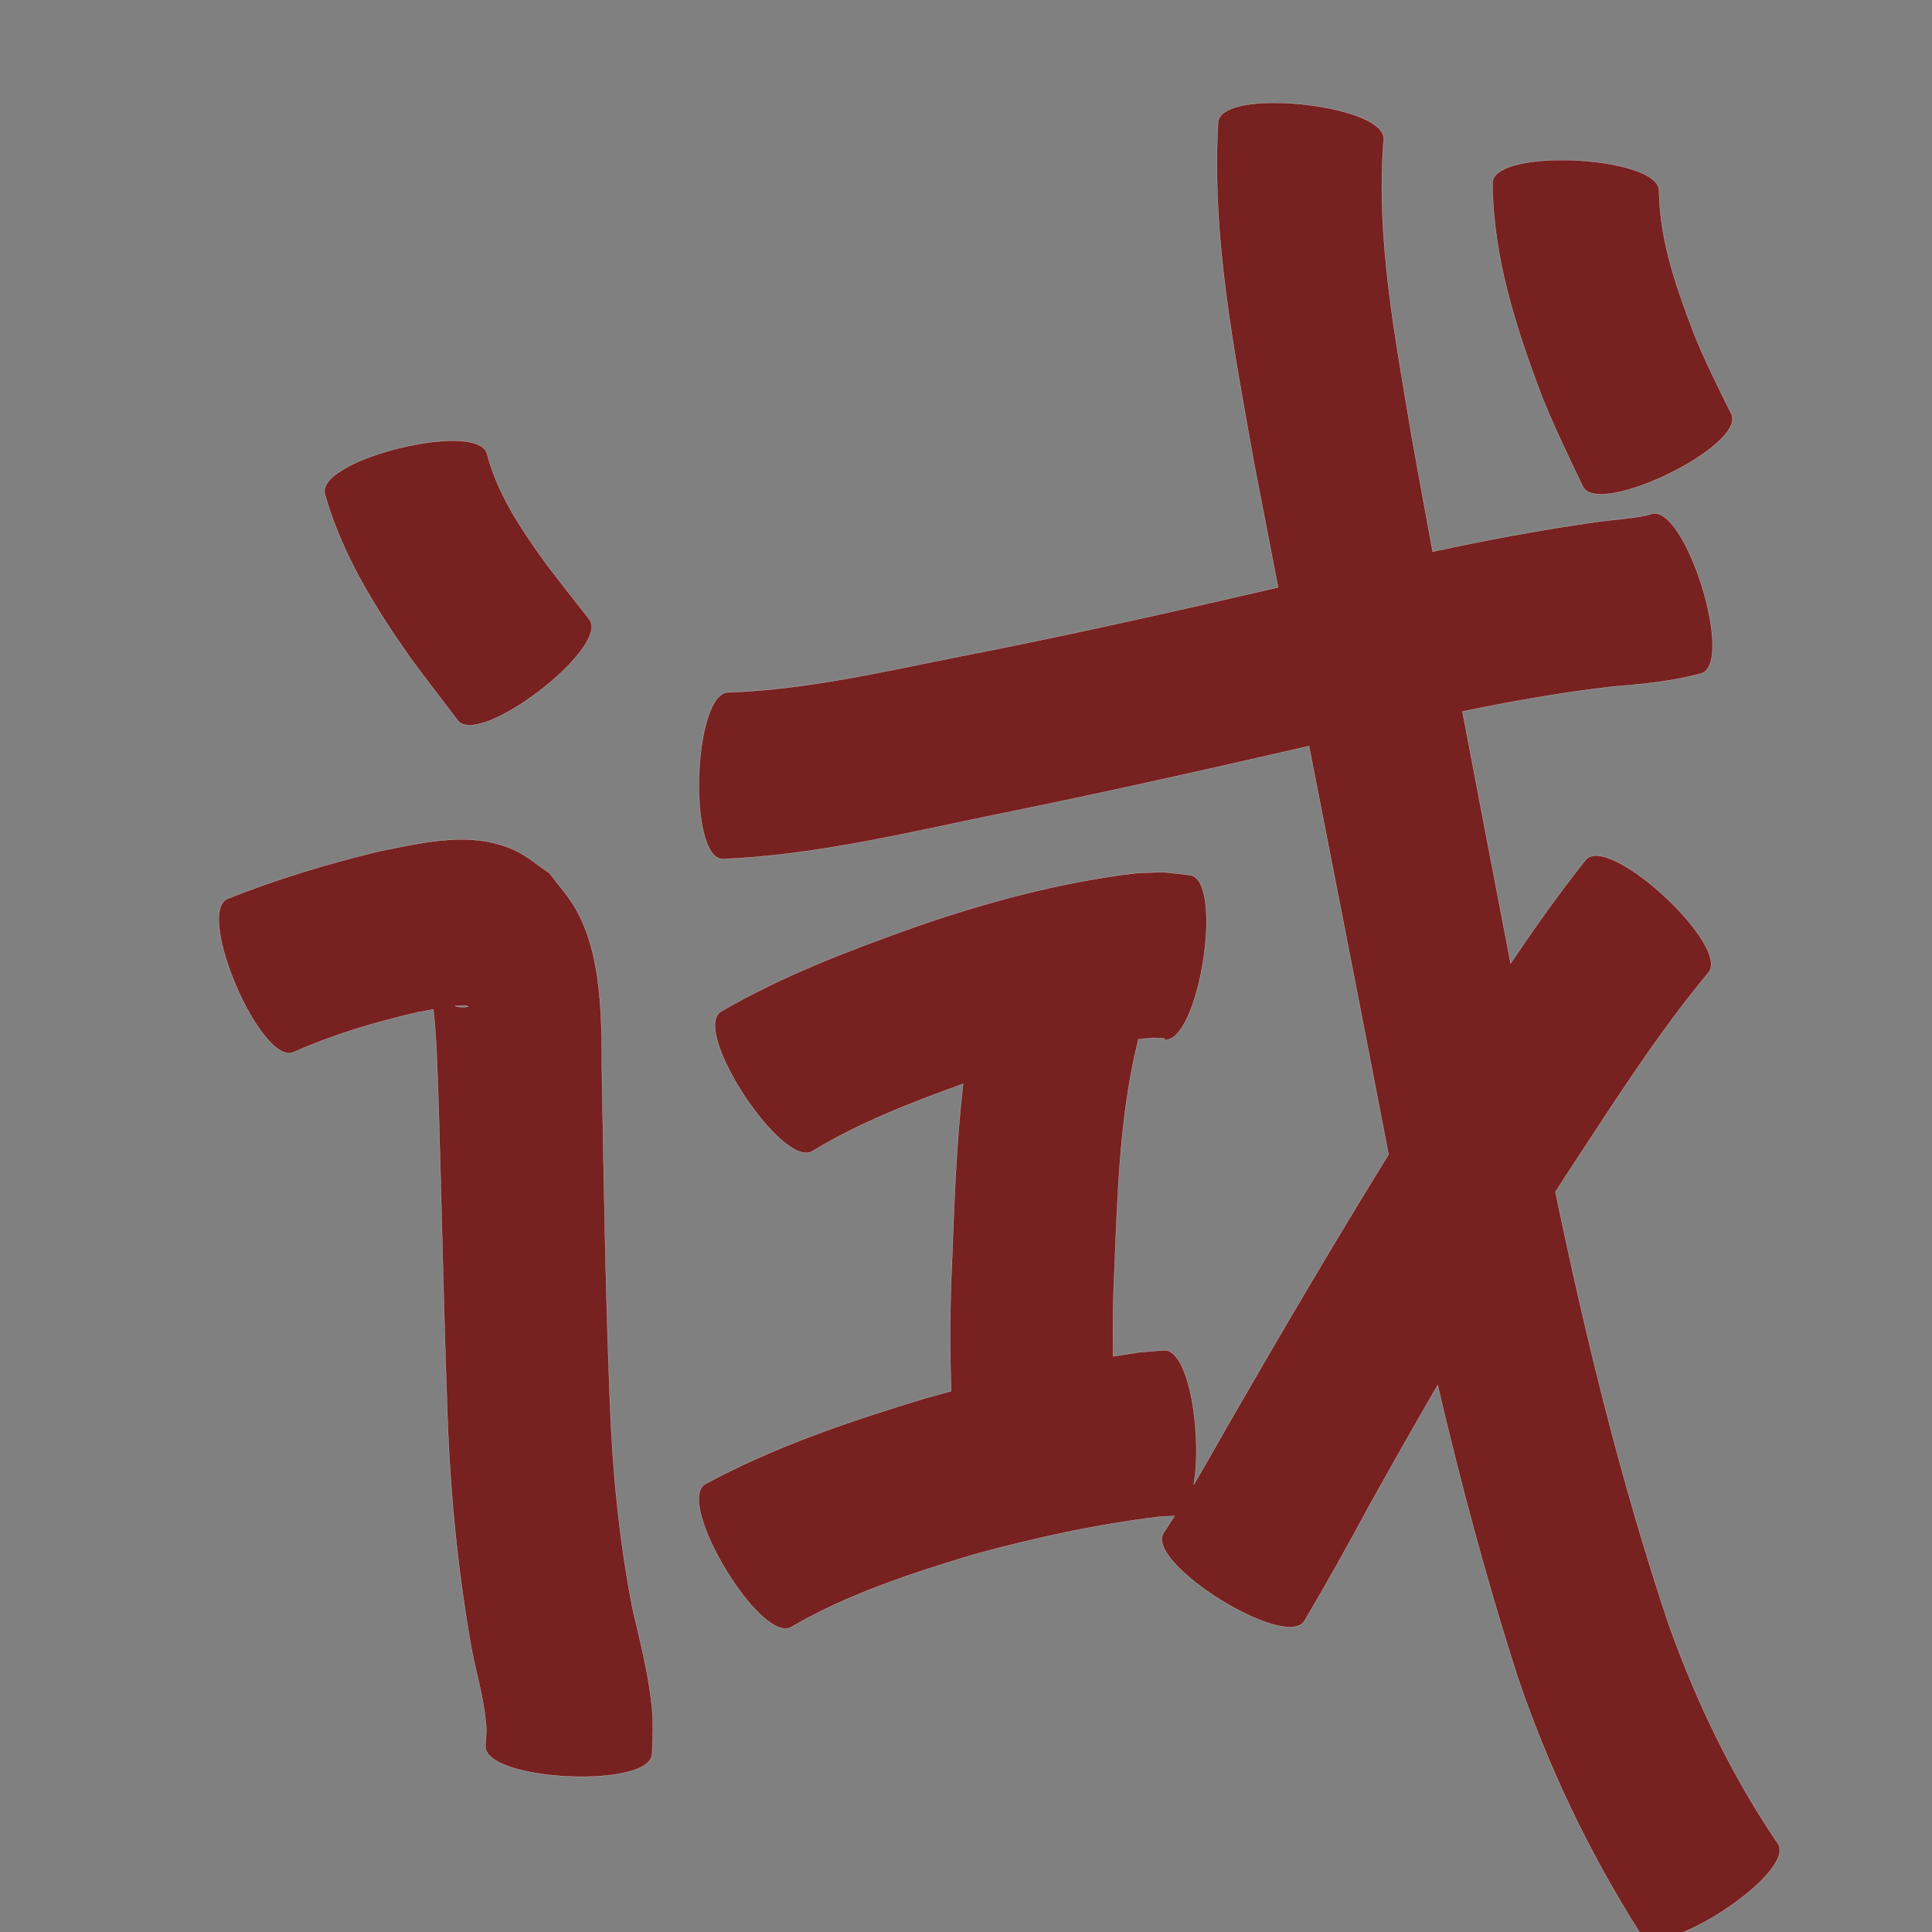 <?xml version="1.0" encoding="UTF-8" standalone="no"?>
<svg
   xmlns:dc="http://purl.org/dc/elements/1.1/"
   xmlns:cc="http://creativecommons.org/ns#"
   xmlns:rdf="http://www.w3.org/1999/02/22-rdf-syntax-ns#"
   xmlns:svg="http://www.w3.org/2000/svg"
   xmlns="http://www.w3.org/2000/svg"
   xmlns:sodipodi="http://sodipodi.sourceforge.net/DTD/sodipodi-0.dtd"
   xmlns:inkscape="http://www.inkscape.org/namespaces/inkscape"
   width="1024"
   height="1024"
   id="U8BD5"
   version="1.1"
   inkscape:version="0.48.0 r9654"
   sodipodi:docname="U+8BD5.svg">
  <rect width="100%" height="100%" fill="#808080" stroke="none"/>
  <defs
     id="defs14" />
  <sodipodi:namedview
     pagecolor="#ffffff"
     bordercolor="#666666"
     borderopacity="1"
     objecttolerance="10"
     gridtolerance="10"
     guidetolerance="10"
     inkscape:pageopacity="0"
     inkscape:pageshadow="2"
     inkscape:window-width="640"
     inkscape:window-height="480"
     id="namedview12"
     showgrid="false"
     inkscape:zoom="0.27441406"
     inkscape:cx="512"
     inkscape:cy="512"
     inkscape:window-x="0"
     inkscape:window-y="25"
     inkscape:window-maximized="0"
     inkscape:current-layer="U8BD5" />
  <path
     style="fill:#782121;fill-opacity:1;fill-rule:nonzero;stroke:#f9f9f9;stroke-width:0.1;stroke-miterlimit:4;stroke-dasharray:none"
     d="M 674.812 54.5 C 659.196 54.575 646.381 57.612 645.625 64.594 C 642.065 125.377 654.024 185.625 664.625 245.156 C 668.856 267.228 673.122 289.282 677.406 311.344 C 621.385 324.355 565.273 336.938 508.812 347.938 C 468.337 355.947 427.612 365.542 386.25 366.969 C 367.511 366.275 364.23 454.618 382.969 455.312 C 431.28 453.322 478.651 441.9 525.844 432.156 C 582.039 420.82 637.947 408.271 693.812 395.438 C 705.69 456.123 717.602 516.782 729.312 577.5 C 731.491 588.974 733.722 600.447 735.969 611.906 C 706.912 658.956 678.89 706.651 651.281 754.562 C 645.127 765.378 639.028 776.227 632.688 786.938 C 637.231 761.226 630.433 714.781 616.844 715.688 C 612.418 716.057 607.988 716.412 603.562 716.781 C 599.027 717.452 594.494 718.165 589.969 718.906 C 589.721 703.406 589.938 687.892 590.719 672.375 C 592.371 632.195 593.458 591.431 603.031 552.188 C 603.157 551.761 603.223 551.34 603.25 550.906 C 605.949 550.599 608.663 550.312 611.375 550.094 C 613.339 550.181 615.286 550.285 617.25 550.375 C 617.096 550.613 616.935 550.856 616.781 551.094 C 635.294 554.052 649.263 466.771 630.75 463.812 C 611.675 461.81 621.16 462.153 602.219 462.781 C 562.611 467.535 523.946 477.834 486.281 490.875 C 450.548 503.555 414.901 517.047 382.031 536.188 C 366.371 546.527 415.09 620.369 430.75 610.031 C 455.706 594.882 483.097 584.372 510.469 574.469 C 506.837 605.805 505.762 637.489 504.562 668.969 C 503.451 691.771 503.375 714.574 504.125 737.344 C 499.523 738.57 494.925 739.827 490.344 741.125 C 450.414 753.294 410.588 766.665 373.75 786.594 C 357.686 796.293 403.405 872.011 419.469 862.312 C 449.408 844.878 482.604 834.077 515.594 824.062 C 548.332 815.057 581.676 807.851 615.406 803.781 C 617.779 803.695 620.159 803.619 622.531 803.531 C 620.615 806.563 618.671 809.573 616.688 812.562 C 606.802 828.399 681.458 874.992 691.344 859.156 C 703.478 838.73 715.008 817.943 726.281 797.031 C 738.011 775.968 749.889 755.003 762 734.156 C 774.104 785.84 787.793 837.156 804.031 887.781 C 820.276 936.055 842.202 981.938 869.469 1024.875 C 879.585 1040.331 952.46 992.644 942.344 977.188 C 917.949 941.341 899.199 902.158 884.562 861.344 C 859.324 786.174 840.54 709.27 824.406 631.719 C 826.173 628.97 827.939 626.241 829.719 623.5 C 853.824 586.916 877.259 549.538 905.281 515.781 C 918.054 502.057 853.367 441.839 840.594 455.562 C 826.443 473.294 813.32 491.811 800.688 510.656 C 792.126 466.144 783.55 421.632 775.125 377.094 C 801.467 371.654 827.978 367.008 854.719 363.906 C 870.629 362.618 886.292 361.136 901.719 356.969 C 919.659 351.349 893.19 266.786 875.25 272.406 C 869.207 274.64 852.356 275.517 843.438 277.062 C 815.205 281.068 787.198 286.388 759.344 292.406 C 755.57 271.89 751.792 251.379 748.125 230.844 C 739.635 179.206 729.122 126.658 733.375 74.094 C 734.635 62.458 700.839 54.375 674.812 54.5 z M 827.688 84.844 C 808.622 84.86 791.497 88.587 791.062 96.781 C 791.239 136.087 803.46 173.598 817.188 209.969 C 823.734 226.235 831.347 242.051 838.938 257.844 C 847.092 274.541 925.811 236.103 917.656 219.406 C 911.031 206.074 904.37 192.728 898.656 178.969 C 889.1 154.122 879.739 128.381 879.344 101.438 C 879.902 90.902 852.2 84.823 827.688 84.844 z M 238.844 233.625 C 212.451 234.018 168.941 248.609 172.156 261.719 C 181.294 294.152 199.152 322.68 218.406 349.938 C 226.368 360.647 234.562 371.156 242.594 381.812 C 253.959 396.608 323.709 343.046 312.344 328.25 C 304.756 318.55 297.087 308.917 289.656 299.094 C 276.645 281.097 263.887 262.387 258.156 240.625 C 256.898 235.495 249.171 233.471 238.844 233.625 z M 243.719 444.938 C 229.337 445.072 214.696 448.483 200.969 451.219 C 173.649 457.796 146.766 465.979 120.625 476.344 C 103.371 483.763 138.34 565.106 155.594 557.688 C 176.64 548.33 198.757 541.769 221.156 536.594 C 223.969 536.126 226.808 535.555 229.656 535 C 229.673 535.107 229.708 535.245 229.719 535.344 C 231.529 551.557 231.764 568.034 232.406 584.312 C 234.044 637.514 235.006 690.745 236.938 743.938 C 238.175 785.74 241.954 827.346 249 868.562 C 251.296 883.318 256.055 897.582 257.438 912.469 C 258.062 916.77 257.531 921.013 257.281 925.312 C 256.365 944.053 344.709 948.365 345.625 929.625 C 346.007 920.818 346.426 912.003 345.375 903.219 C 343.466 886.118 339.207 869.607 335.312 852.875 C 328.083 815.867 324.478 778.34 323.188 740.656 C 321.09 687.613 320.212 634.543 319.25 581.469 C 318.409 549.947 321.328 511.017 305.5 482.312 C 301.618 475.272 296.021 469.307 291.281 462.812 C 285.021 458.707 279.313 453.604 272.5 450.5 C 263.267 446.295 253.559 444.846 243.719 444.938 z M 245.188 532.969 C 245.727 532.961 246.273 532.958 246.812 532.969 C 247.282 532.979 248.529 533.575 248.062 533.625 C 246.101 533.839 244.08 533.937 242.156 533.5 C 241.827 533.425 241.479 533.315 241.156 533.219 C 242.499 533.098 243.843 532.989 245.188 532.969 z "
     id="path10462" />
</svg>
